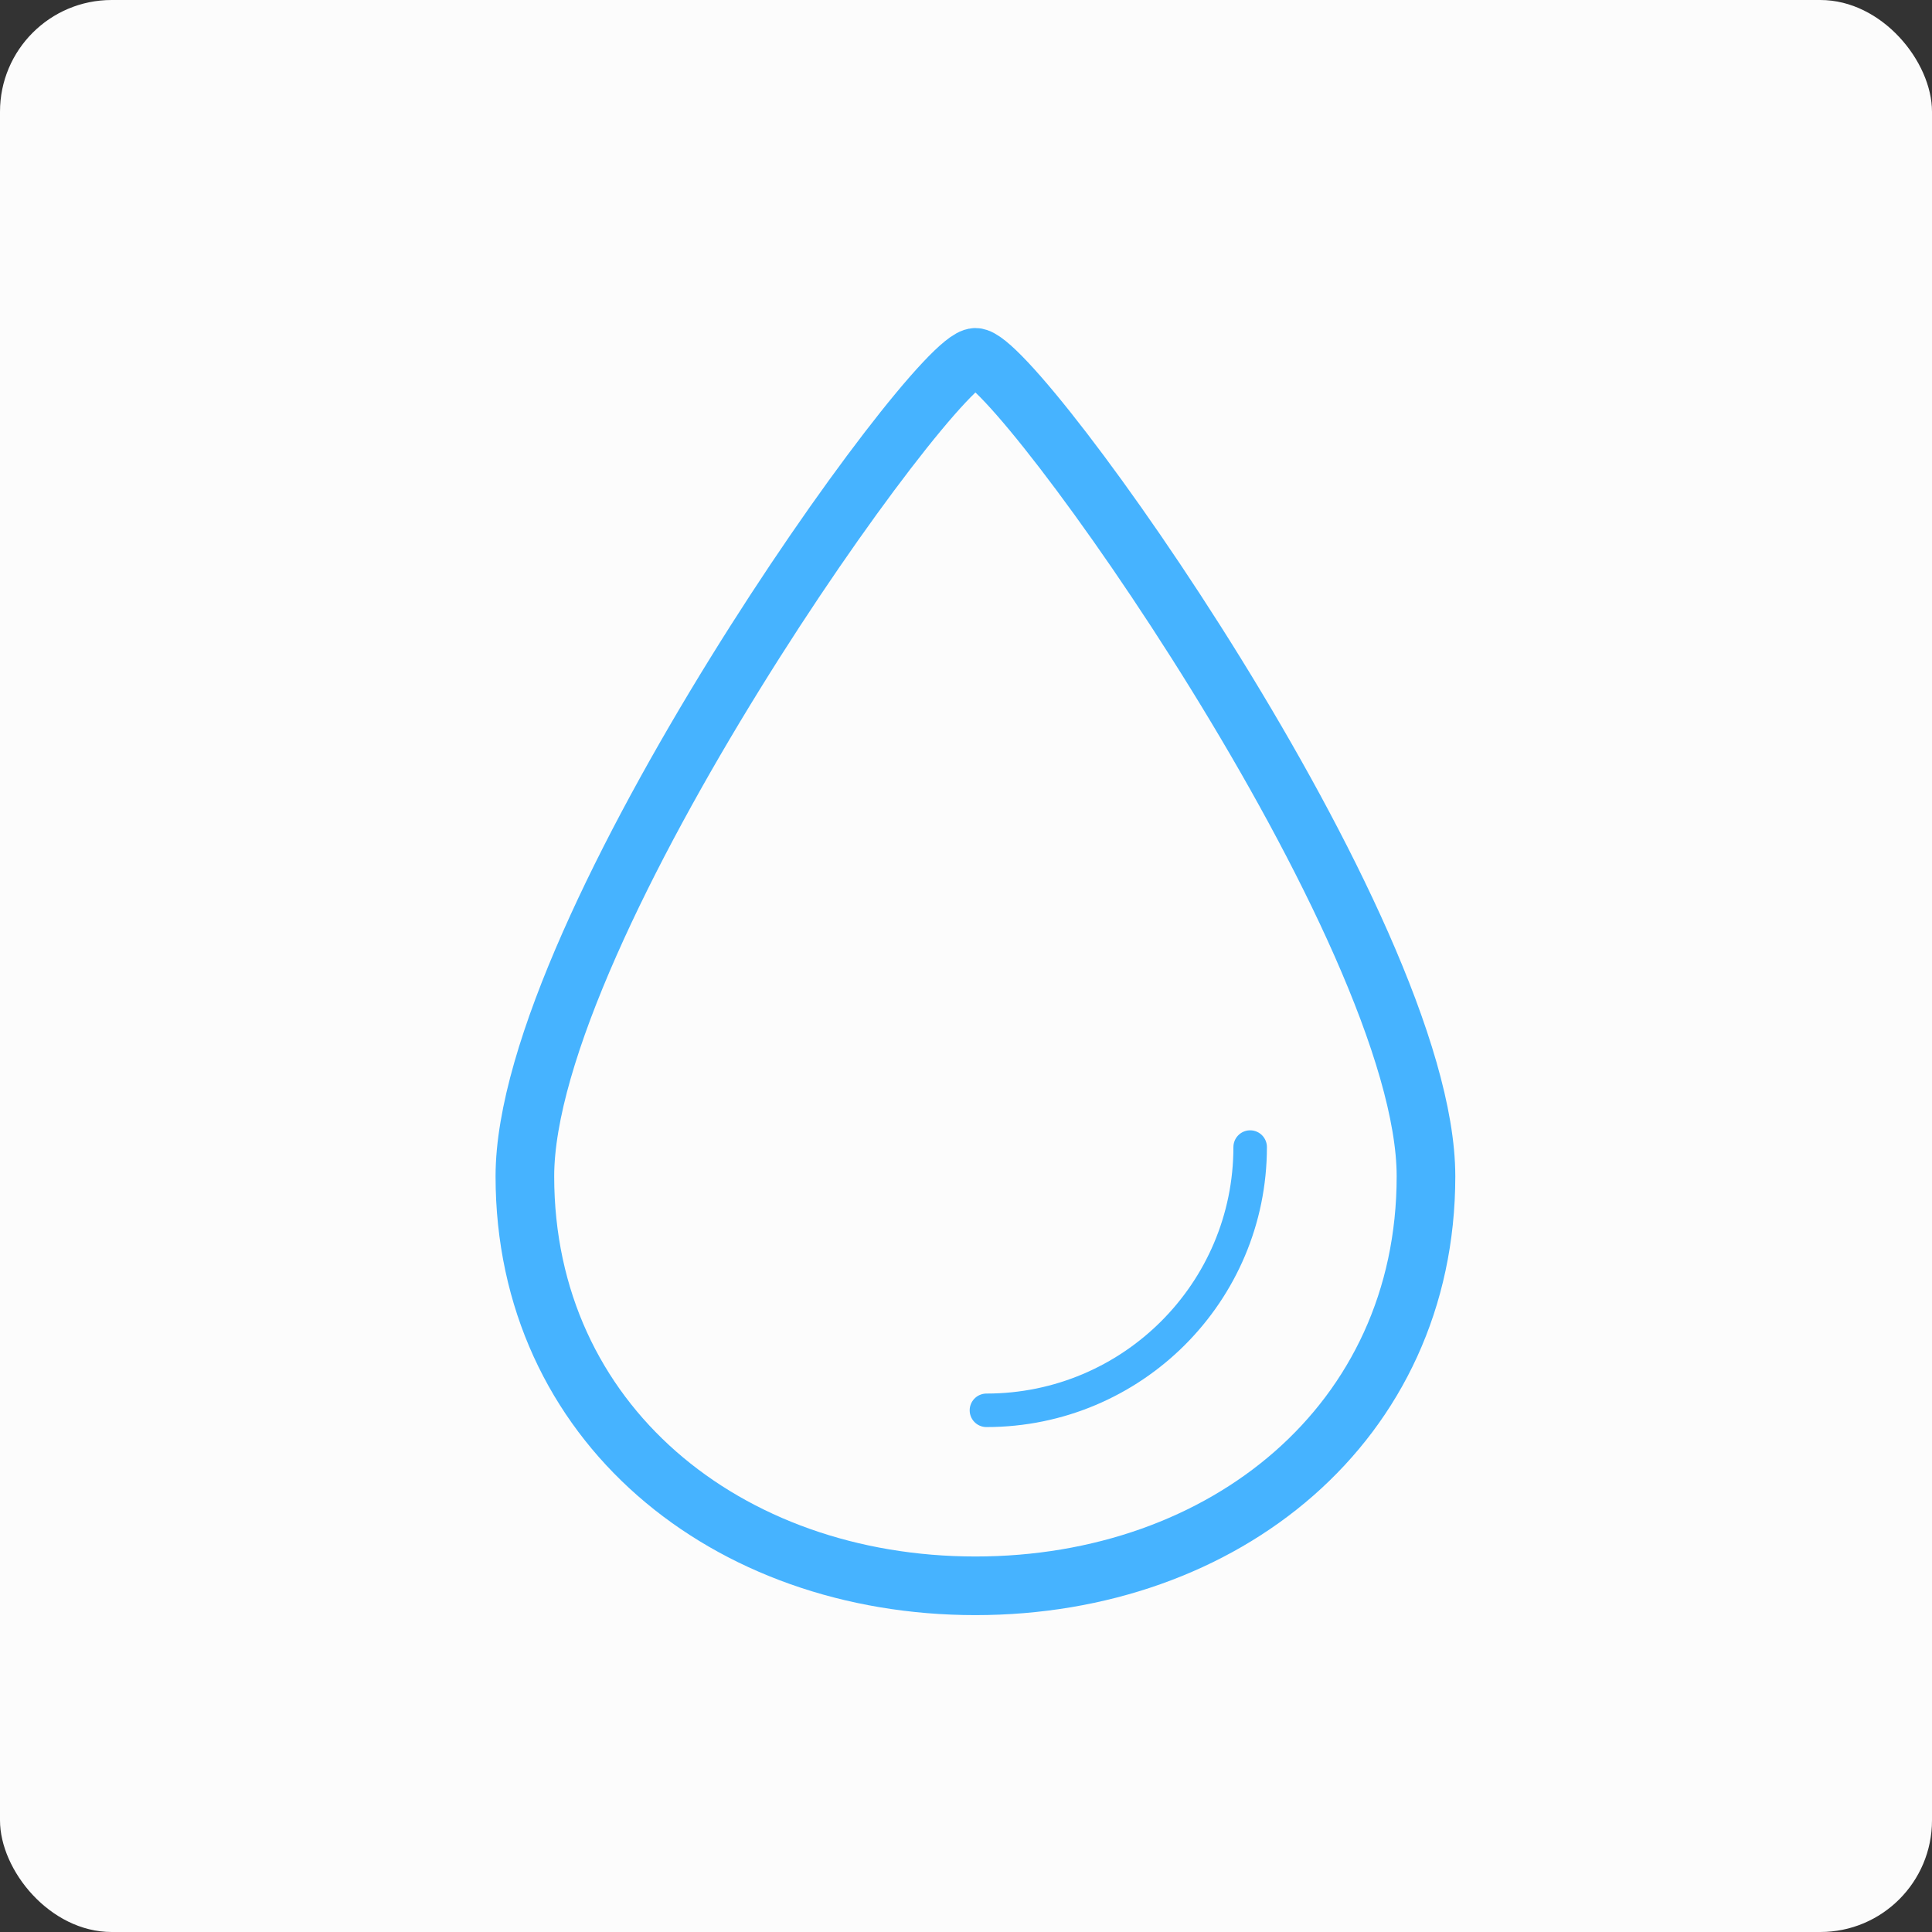 <?xml version="1.0" encoding="UTF-8" standalone="no"?>
<svg width="173px" height="173px" viewBox="0 0 173 173" version="1.1" xmlns="http://www.w3.org/2000/svg" xmlns:xlink="http://www.w3.org/1999/xlink" xmlns:sketch="http://www.bohemiancoding.com/sketch/ns">
    <rect x="0" y="0" width="173" height="173" fill="#333333" stroke="none"/>
    <!-- Generator: Sketch Beta 3.4 (15009) - http://www.bohemiancoding.com/sketch -->
    <title>water-quality</title>
    <desc>Created with Sketch Beta.</desc>
    <defs></defs>
    <g id="WireFrame-Storyboard" stroke="none" stroke-width="1" fill="none" fill-rule="evenodd" sketch:type="MSPage">
        <g id="Landing-Page-v2" sketch:type="MSArtboardGroup" transform="translate(-399, -231)">
            <g id="water-quality" sketch:type="MSLayerGroup" transform="translate(399, 231)">
                <rect id="Rectangle-159-Copy-3" fill="#FCFCFC" sketch:type="MSShapeGroup" x="0" y="0" width="173" height="173" rx="10"></rect>
                <g id="water" transform="translate(47, 32)" stroke="#46B3FF" sketch:type="MSShapeGroup">
                    <path d="M40.345,110 C62.626,110 80.689,95.425 80.689,73.333 C80.689,51.242 44.053,6.89287399e-16 40.345,0 C36.636,-6.19125332e-16 0,51.242 0,73.333 C0,95.425 18.063,110 40.345,110 Z" id="base" stroke-width="5.25"></path>
                    <path d="M41.329,94.286 L41.329,94.286 C54.372,94.286 64.945,83.732 64.945,70.714" id="detail" stroke-width="3" stroke-linecap="round"></path>
                </g>
            </g>
        </g>
    </g>
</svg>